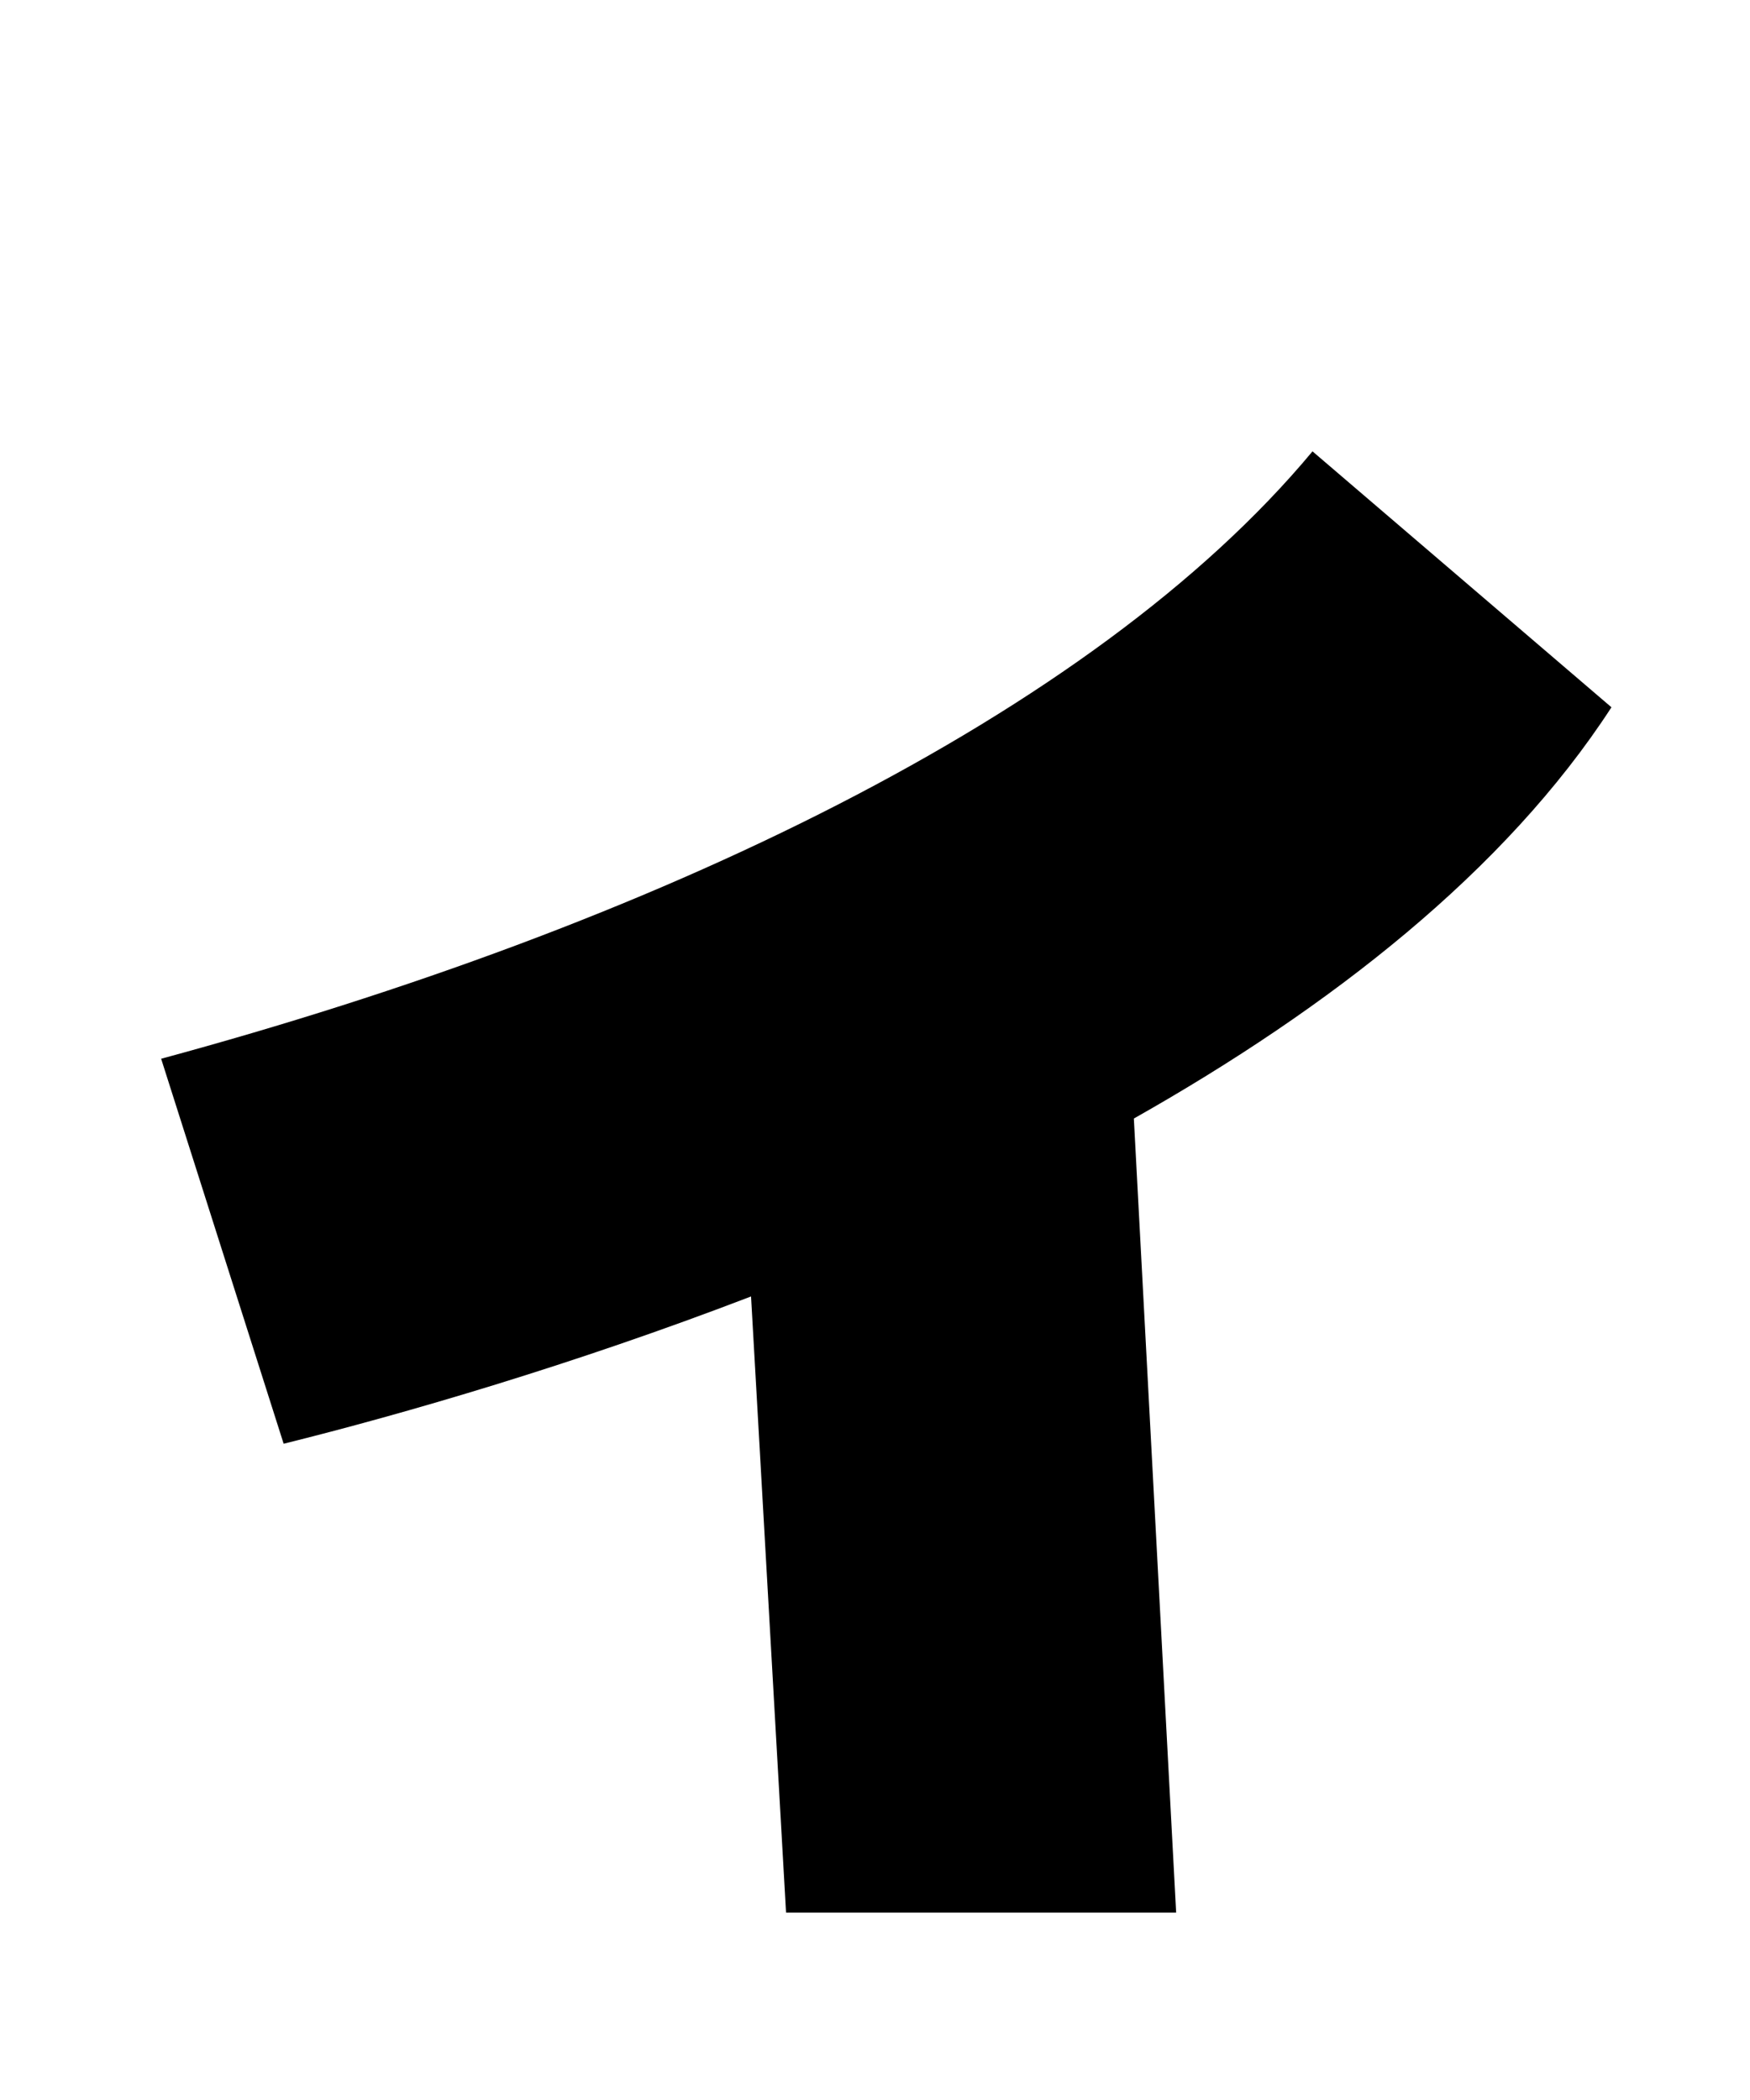 <svg xmlns="http://www.w3.org/2000/svg" viewBox="0 0 24 28.8">
  <path d="M18 6.19C14.98 9.82 8.93 12.70 2.21 14.52L3.89 19.80C5.54 19.39 7.85 18.72 10.30 17.78L10.78 26.23L16.13 26.23L15.55 15.34C18.24 13.82 20.64 11.95 22.10 9.70Z" transform="translate(0, 0)" />
</svg>